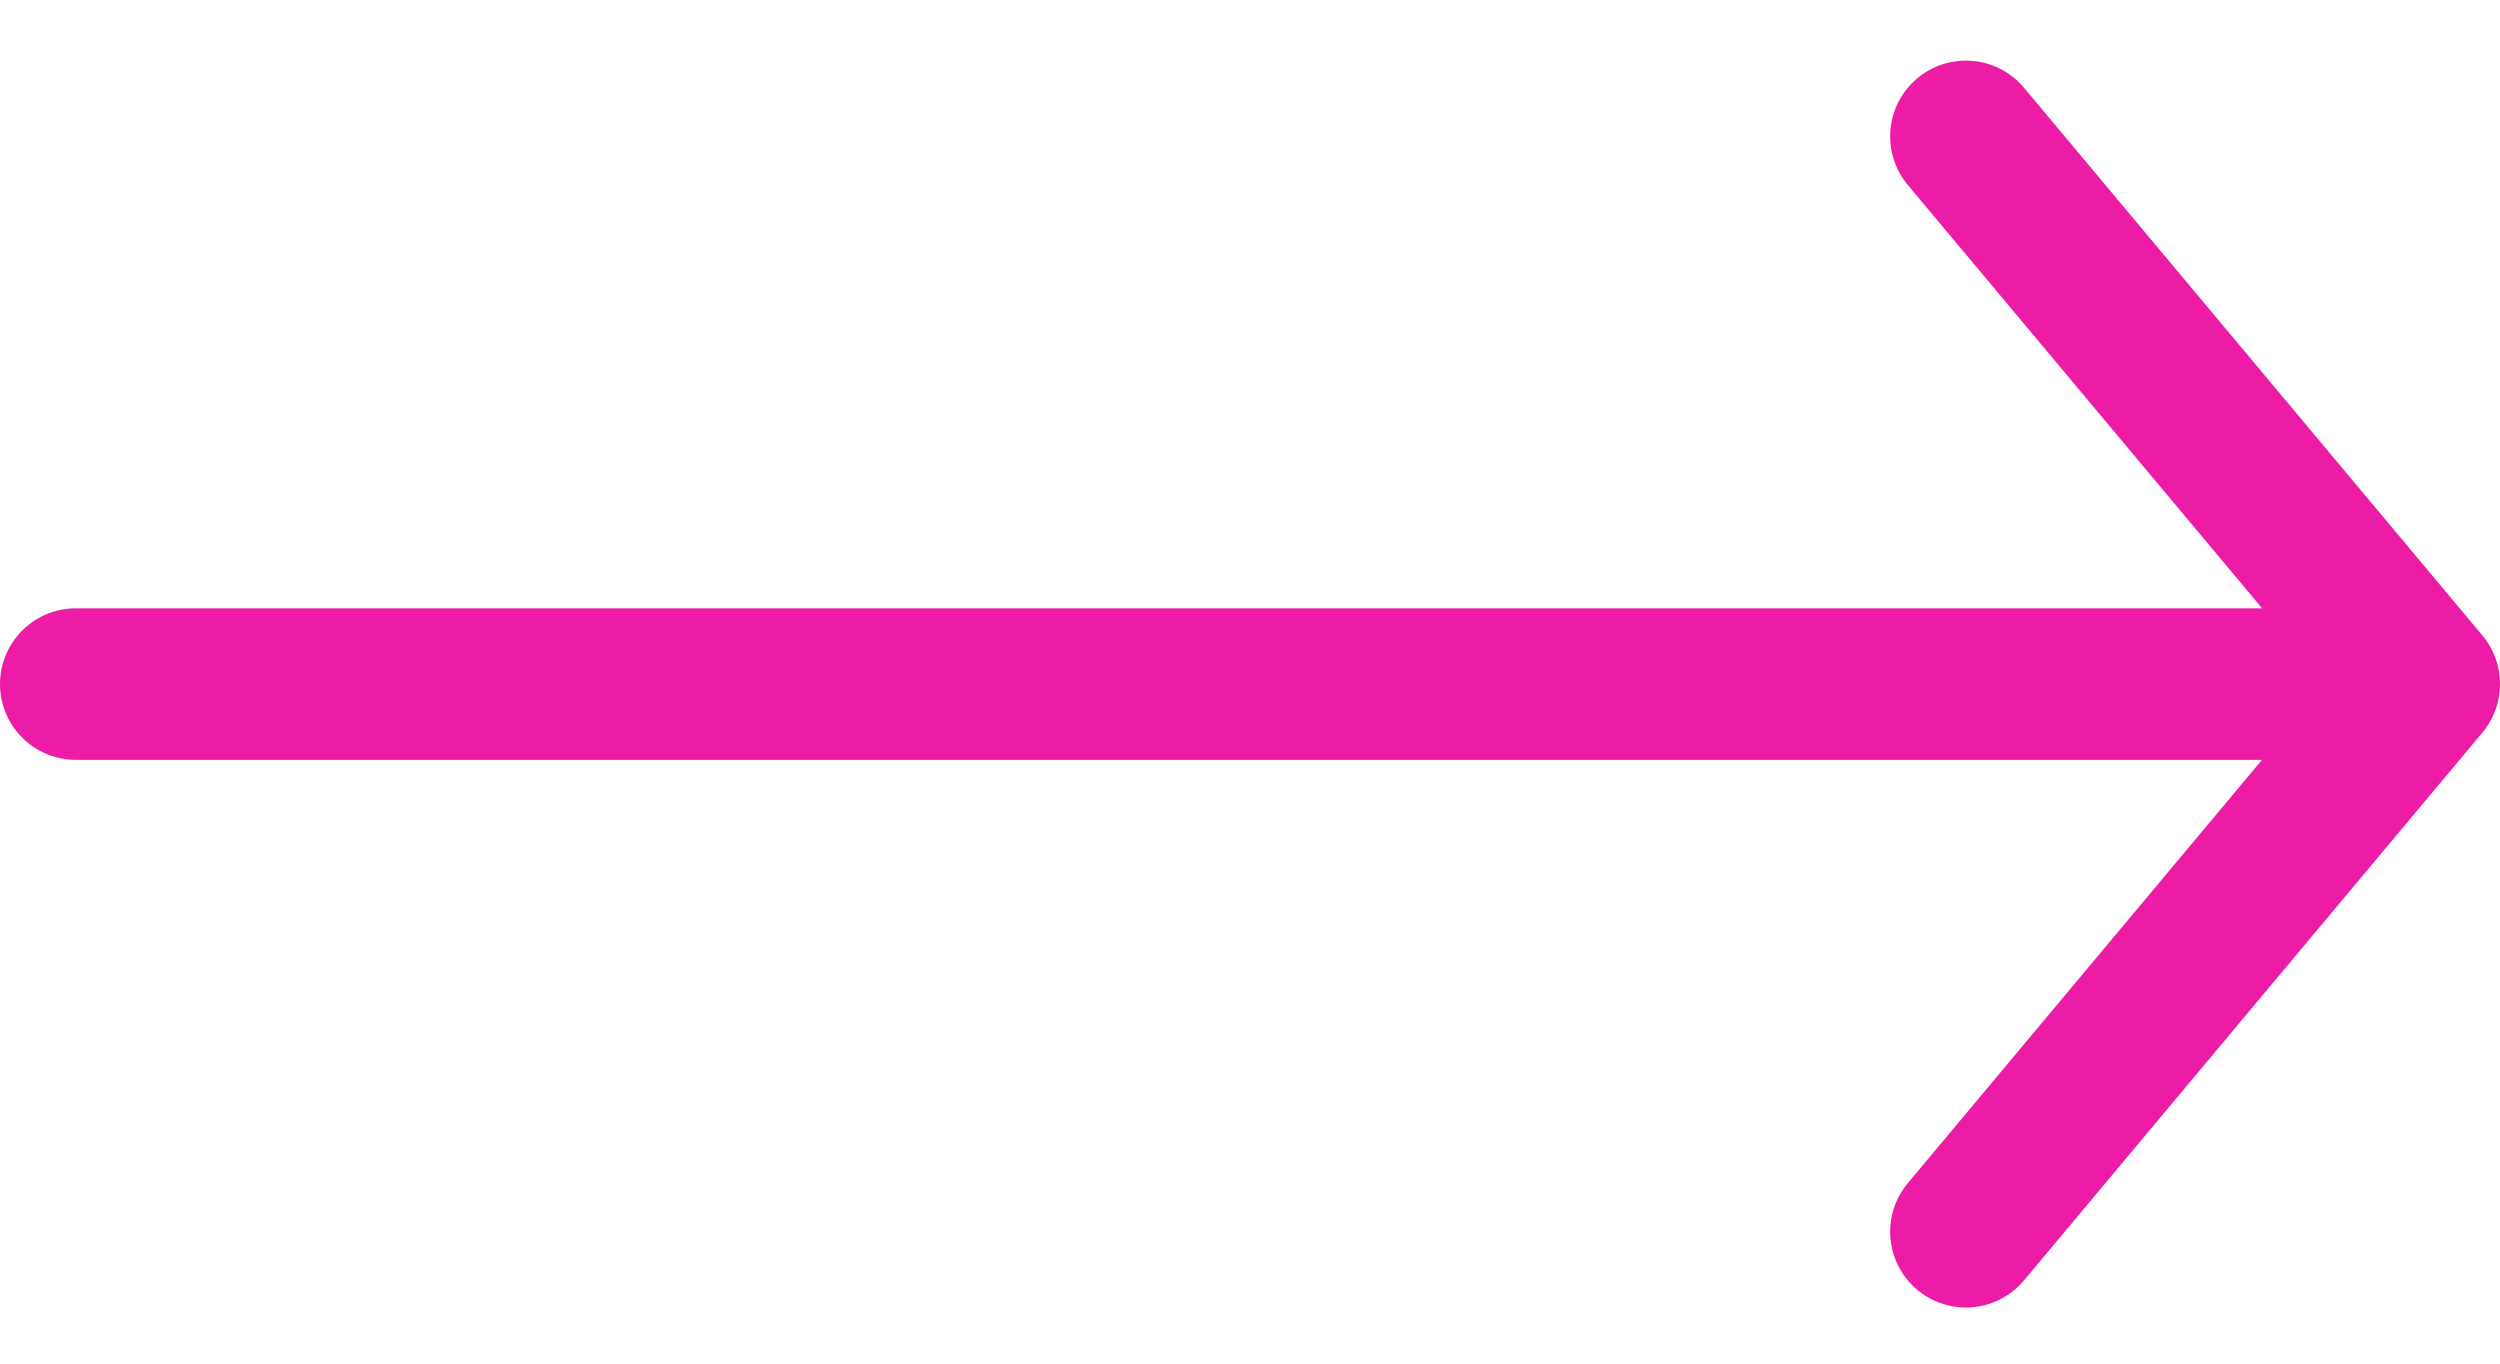 <svg width="33" height="18" viewBox="0 0 33 18" fill="none" xmlns="http://www.w3.org/2000/svg">
<path d="M31 9.03H1" stroke="#ED1CA6" stroke-width="2" stroke-linecap="round" stroke-linejoin="round"/>
<path d="M25.95 1.8L32 9.029L25.95 16.259" stroke="#ED1CA6" stroke-width="2" stroke-linecap="round" stroke-linejoin="round"/>
</svg>
